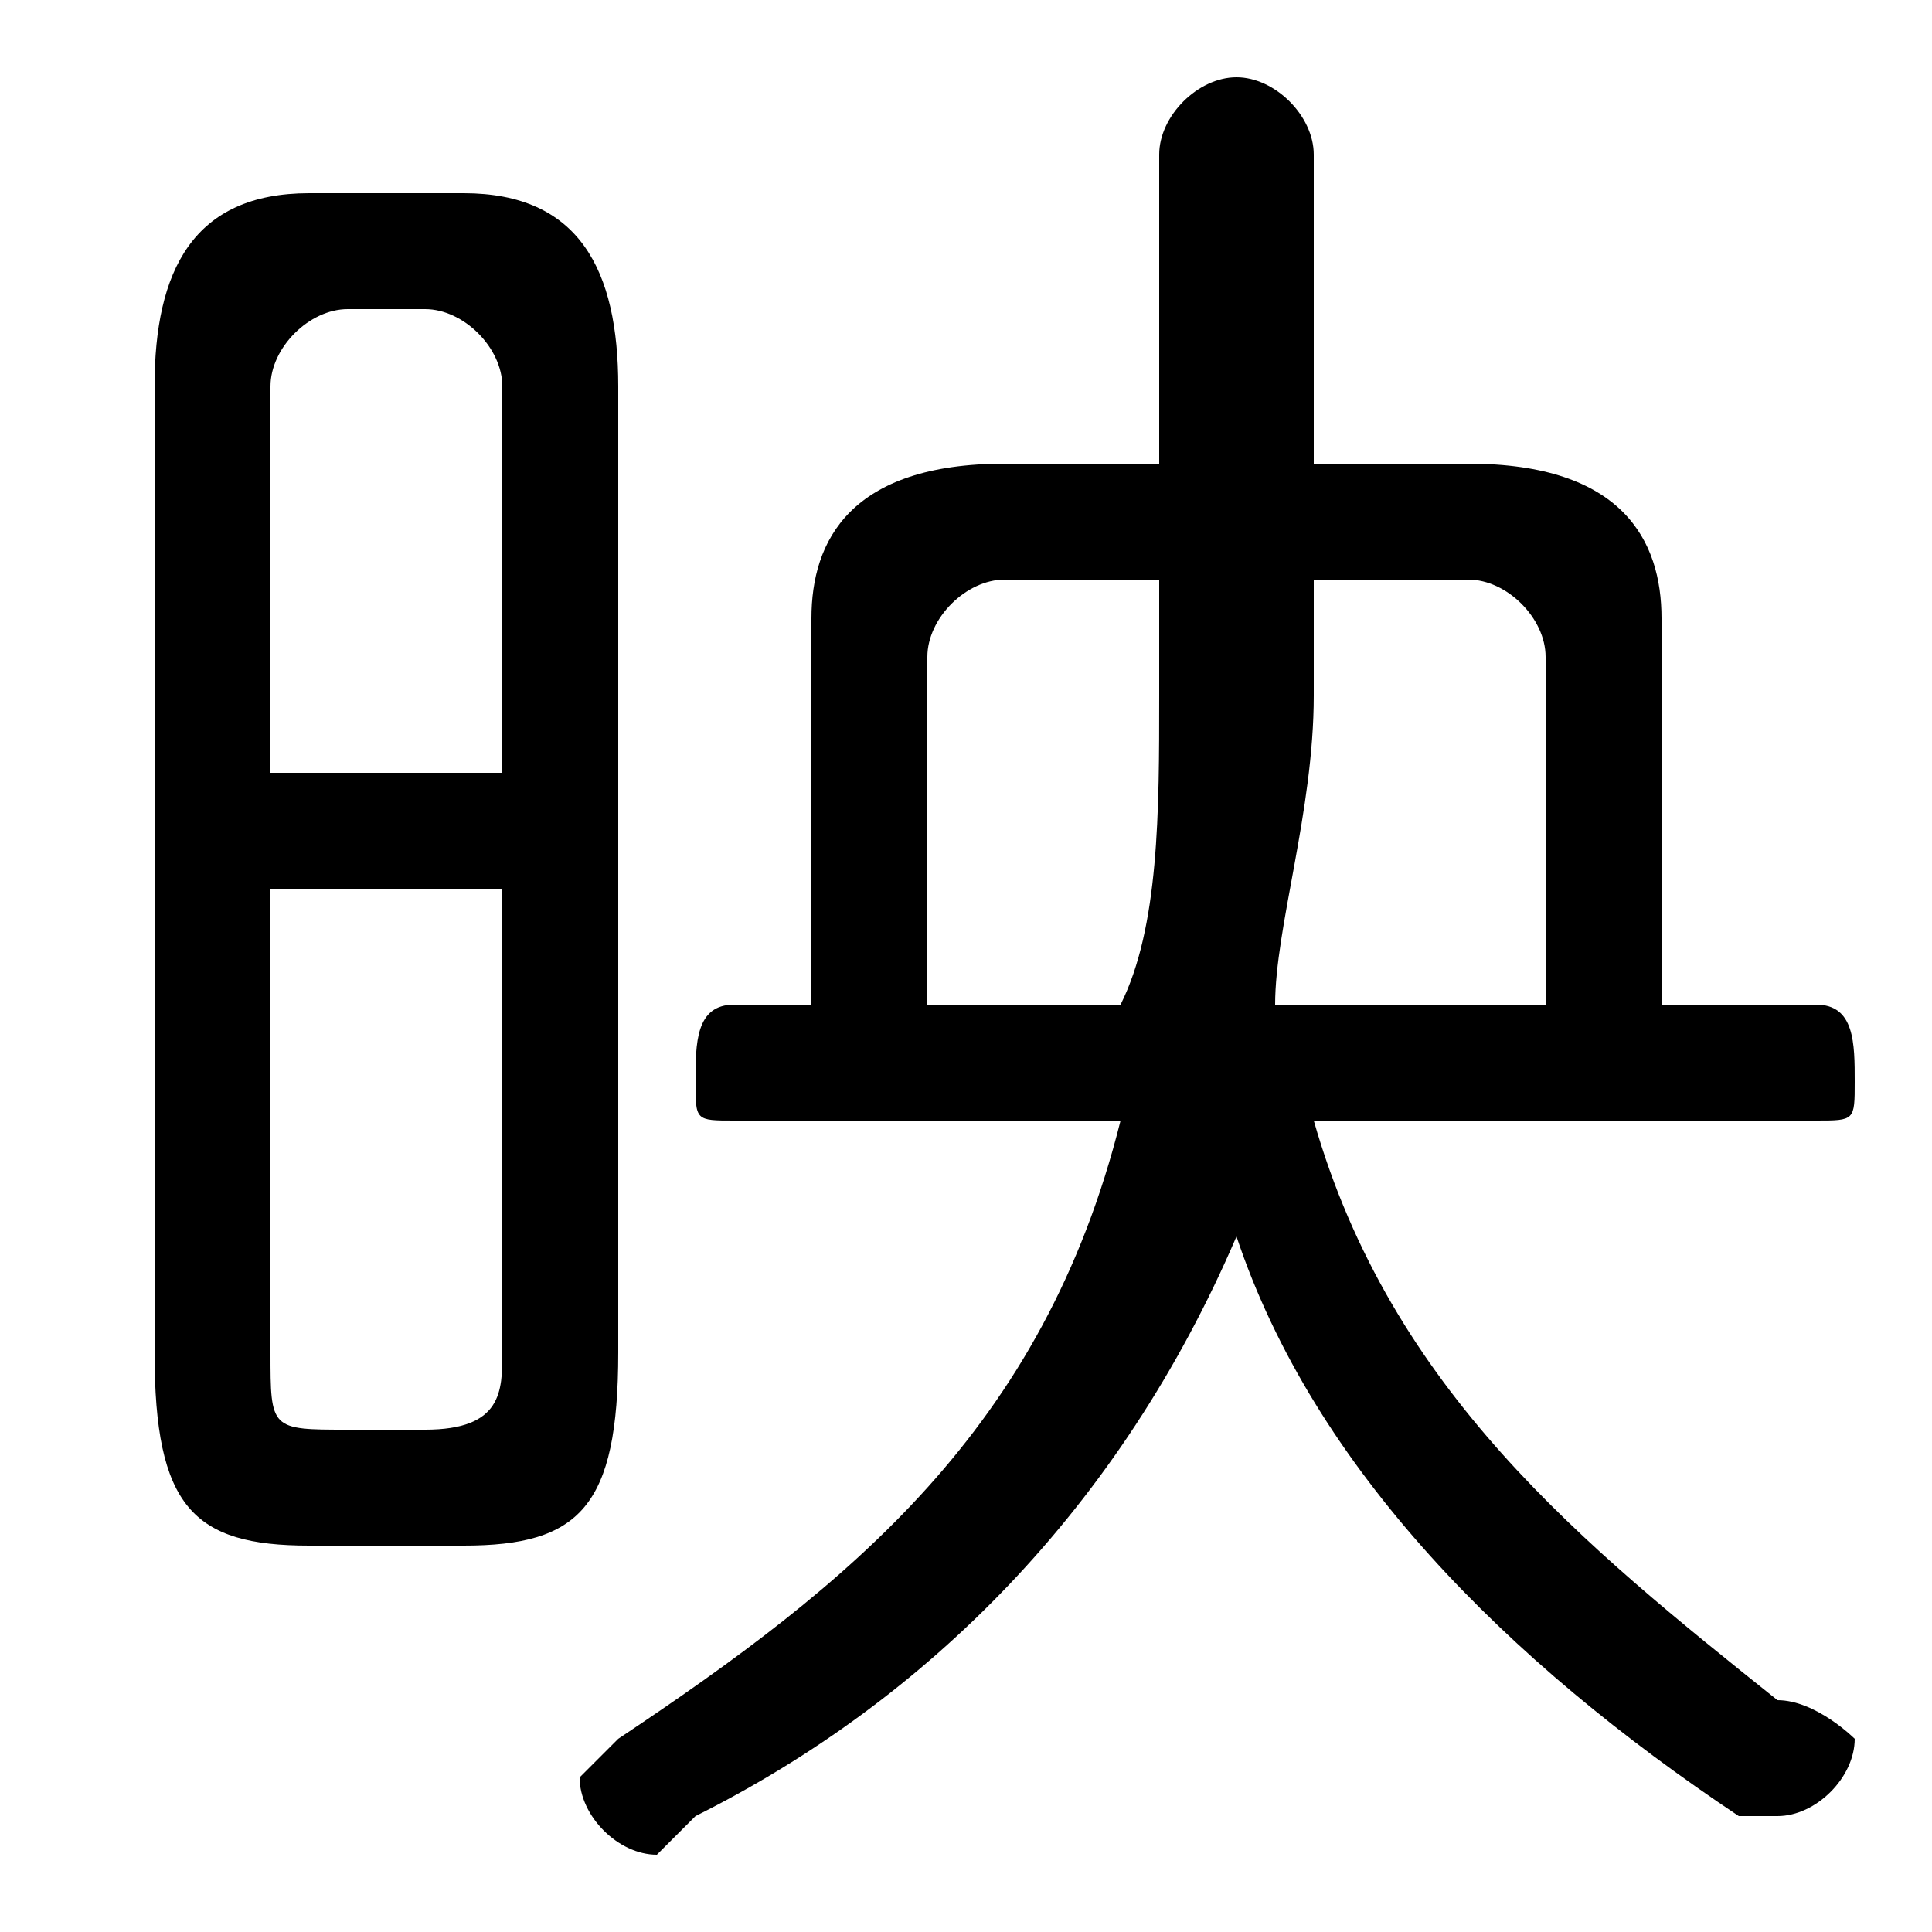 <svg xmlns="http://www.w3.org/2000/svg" viewBox="0 -44.0 50.0 50.0">
    <rect x="0" y="-44.0" width="50.0" height="50.0" fill="#808080" stroke="none"/>
    <g transform="scale(1, -1)">
        <!-- ボディの枠 -->
        <rect x="0" y="-6.0" width="50.0" height="50.0"
            stroke="white" fill="white"/>
        <!-- グリフ座標系の原点 -->
        <circle cx="0" cy="0" r="5" fill="white"/>
        <!-- グリフのアウトライン -->
        <g style="fill:black;stroke:#000000;stroke-width:0;stroke-linecap:round;stroke-linejoin:round;">
        <path d="M 12.0 4.0 C 15.0 4.0 16.0 5.0 16.0 9.0 L 16.0 34.0 C 16.0 37.0 15.0 39.0 12.0 39.0 L 8.0 39.0 C 5.0 39.0 4.0 37.0 4.0 34.0 L 4.0 9.0 C 4.0 5.0 5.0 4.0 8.0 4.0 Z M 9.0 7.0 C 7.0 7.0 7.0 7.0 7.0 9.0 L 7.0 21.0 L 13.0 21.0 L 13.0 9.0 C 13.0 8.0 13.0 7.0 11.0 7.0 Z M 13.0 24.0 L 7.0 24.0 L 7.0 34.0 C 7.0 35.0 8.0 36.0 9.0 36.0 L 11.0 36.0 C 12.0 36.0 13.0 35.0 13.0 34.0 Z M 47.0 15.0 C 48.0 15.0 48.0 15.0 48.0 16.0 C 48.0 17.0 48.0 18.0 47.0 18.0 L 43.0 18.0 L 43.0 28.0 C 43.0 30.0 42.0 32.0 38.0 32.0 L 34.0 32.0 L 34.0 40.0 C 34.0 41.0 33.0 42.0 32.0 42.0 C 31.0 42.0 30.0 41.0 30.0 40.0 L 30.0 32.0 L 26.0 32.0 C 22.0 32.0 21.0 30.0 21.0 28.0 L 21.0 18.0 L 19.0 18.0 C 18.0 18.0 18.0 17.0 18.0 16.0 C 18.0 15.0 18.0 15.0 19.0 15.0 L 29.0 15.0 C 27.0 7.0 22.0 3.0 16.0 -1.0 C 16.0 -1.0 15.0 -2.0 15.0 -2.0 C 15.0 -3.0 16.0 -4.0 17.0 -4.0 C 17.0 -4.0 17.0 -4.0 18.0 -3.0 C 24.0 -0.0 29.0 5.0 32.0 12.0 C 34.0 6.0 39.0 1.0 45.0 -3.0 C 45.0 -3.0 45.0 -3.0 46.0 -3.0 C 47.0 -3.0 48.0 -2.0 48.0 -1.0 C 48.0 -1.0 47.0 0.0 46.0 0.0 C 41.0 4.0 36.0 8.0 34.0 15.0 Z M 40.0 18.0 L 33.0 18.0 C 33.0 20.0 34.0 23.0 34.0 26.0 L 34.0 29.0 L 38.0 29.0 C 39.0 29.0 40.0 28.0 40.0 27.0 Z M 30.0 29.0 L 30.0 26.0 C 30.0 23.0 30.0 20.0 29.0 18.0 L 24.0 18.0 L 24.0 27.0 C 24.0 28.0 25.0 29.0 26.0 29.0 Z"/>
    </g>
    </g>
</svg>
